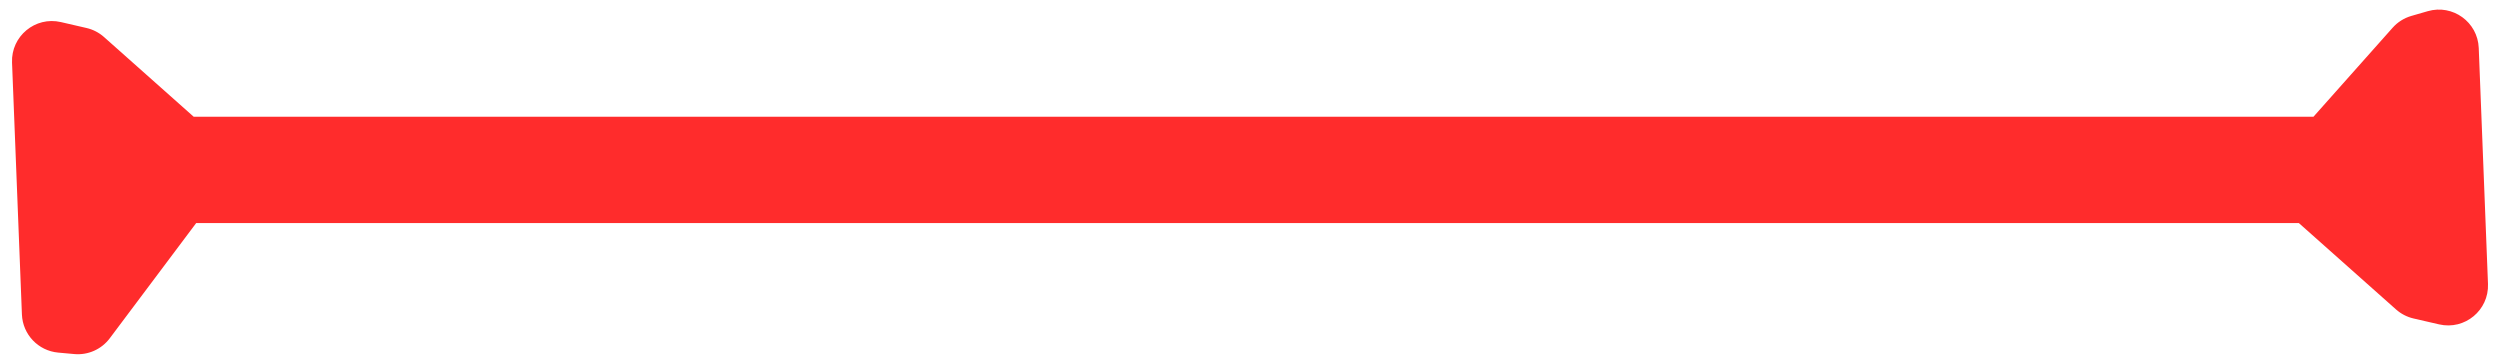 <svg width="188" height="27" viewBox="0 0 188 27" fill="none" xmlns="http://www.w3.org/2000/svg">
<path fill-rule="evenodd" clip-rule="evenodd" d="M172.876 16.777H14.751L8.255 25.438C7.631 26.27 6.62 26.72 5.584 26.625L4.374 26.515C2.873 26.379 1.707 25.151 1.648 23.645L0.905 4.701C0.827 2.724 2.65 1.215 4.577 1.66L6.505 2.105C6.994 2.218 7.448 2.452 7.823 2.786L14.564 8.777H173.974L179.925 2.086C180.301 1.663 180.79 1.355 181.334 1.198L182.571 0.84C184.442 0.3 186.325 1.658 186.401 3.605L187.097 21.353C187.174 23.33 185.352 24.839 183.425 24.394L181.497 23.949C181.007 23.836 180.554 23.602 180.179 23.268L172.876 16.777Z" fill="#FF2C2C"/>
</svg>

